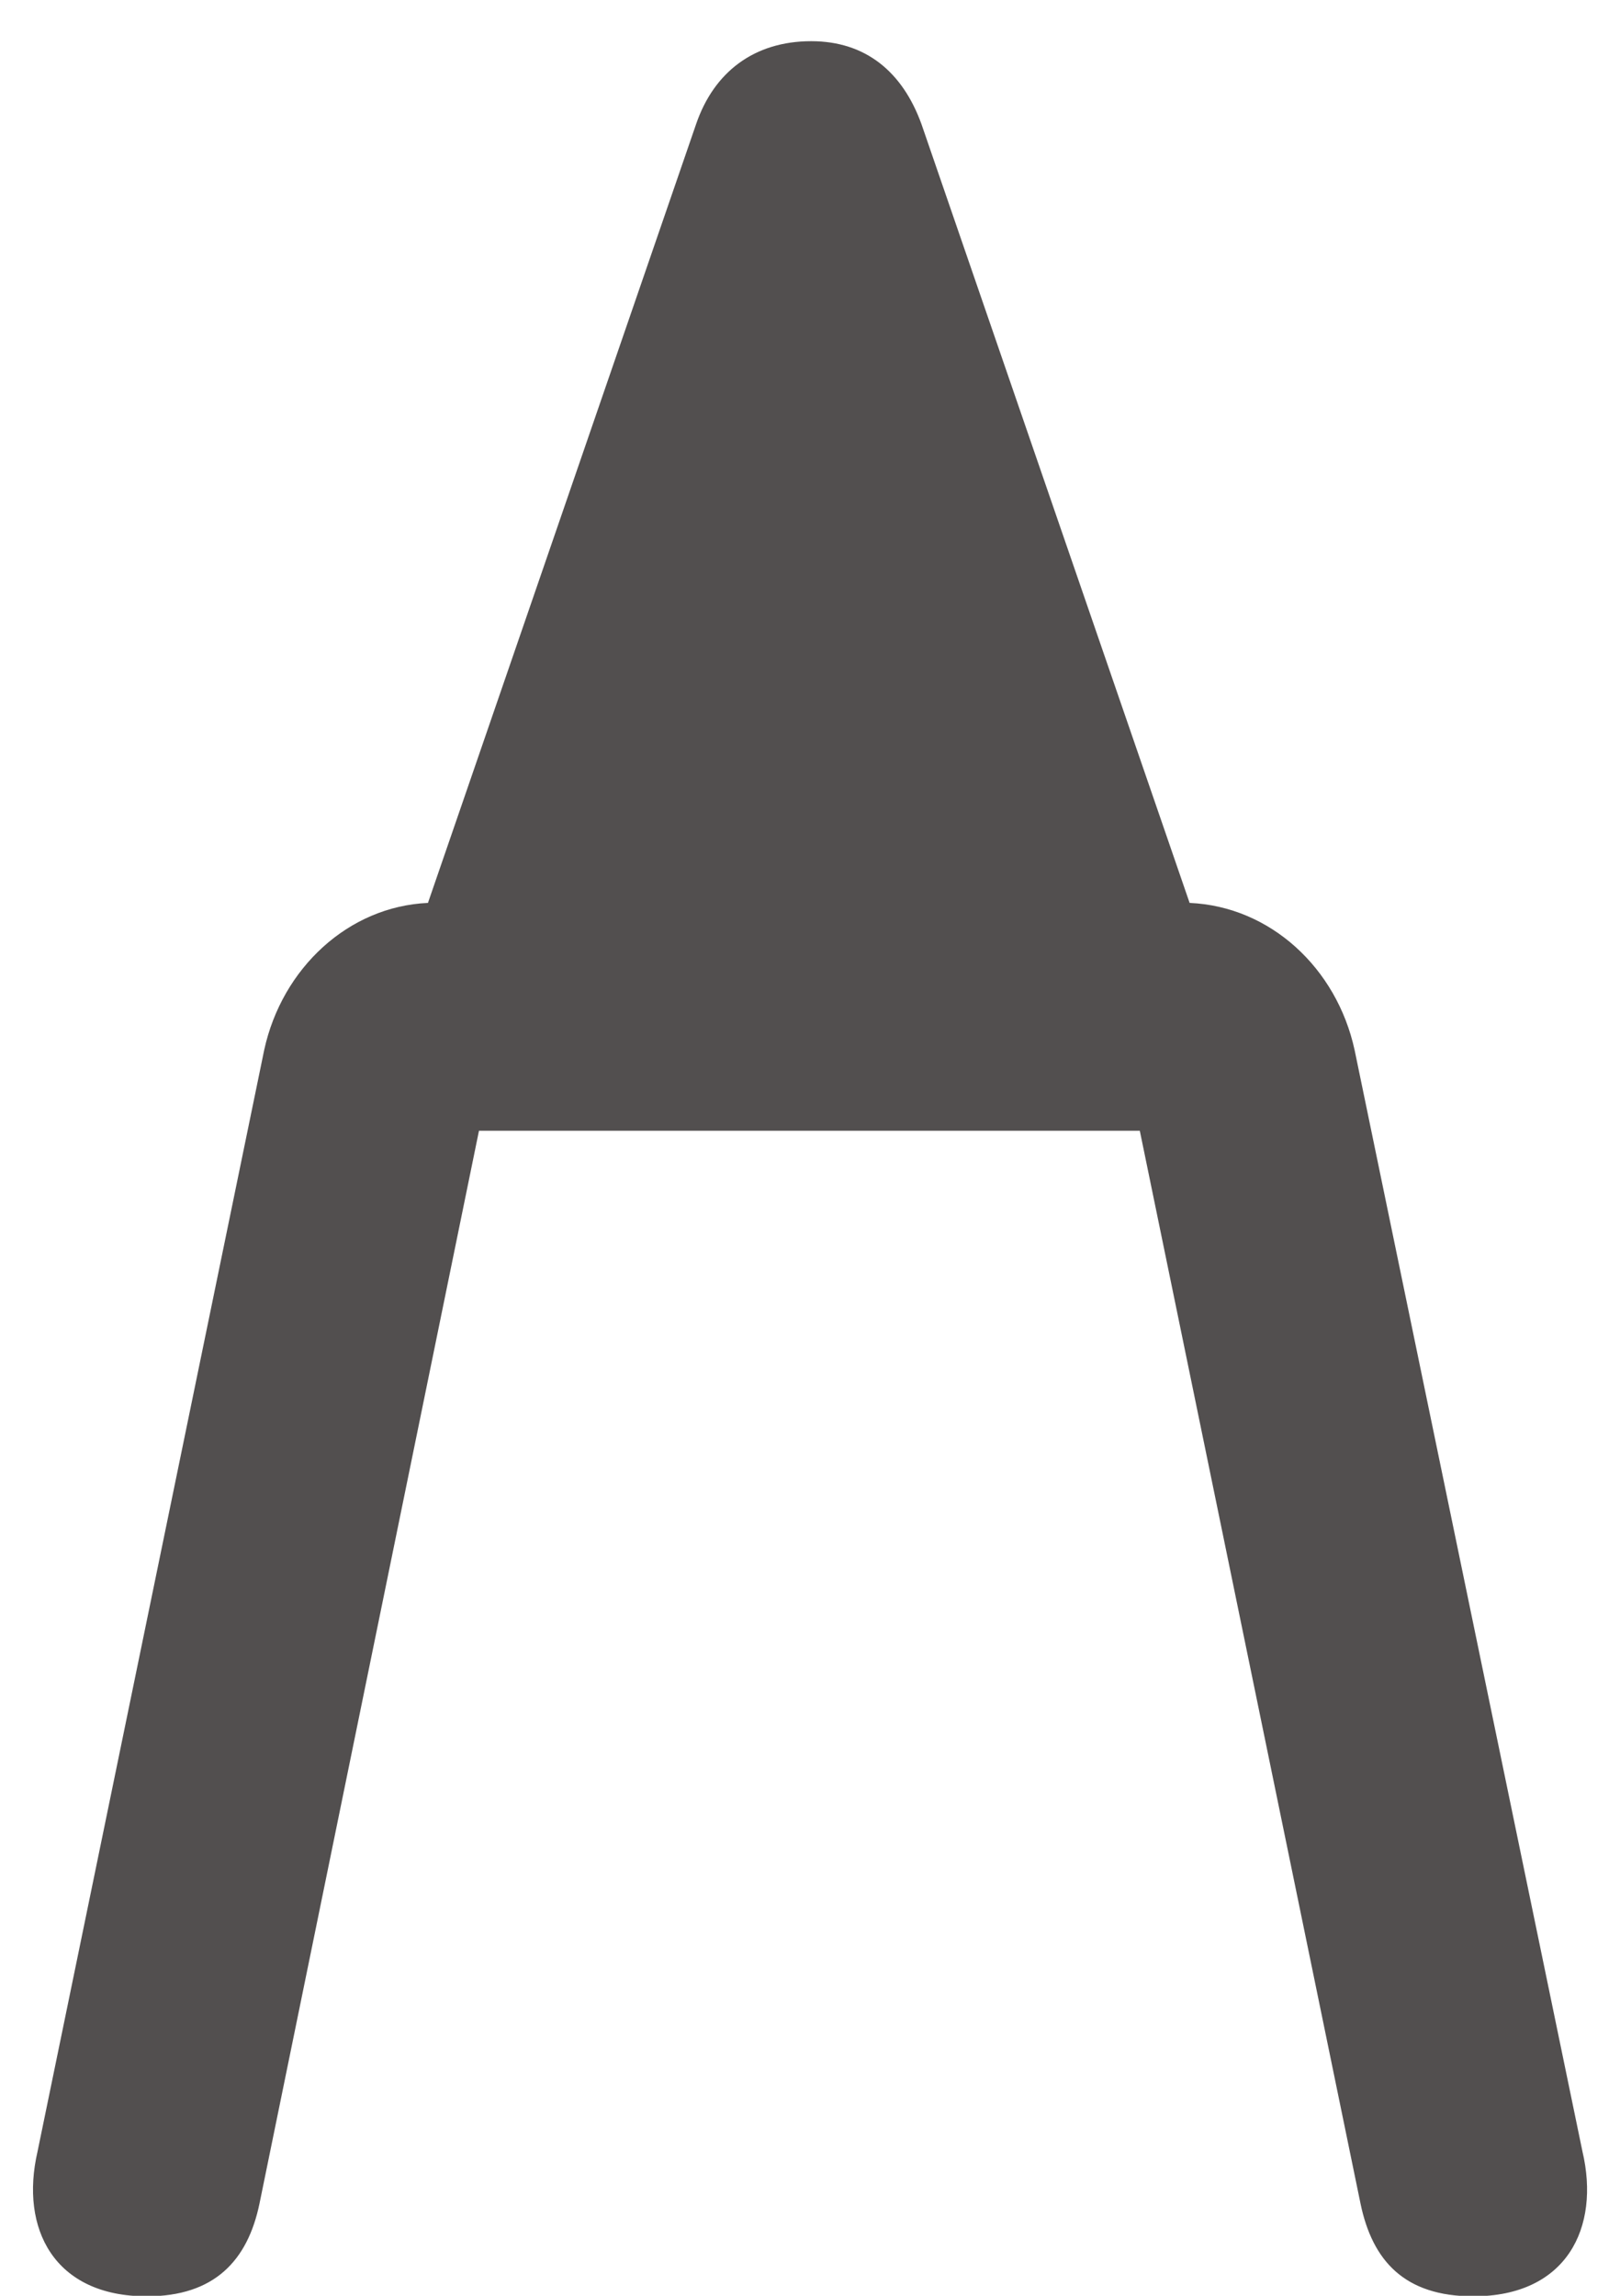 <svg width="12" height="17" viewBox="0 0 12 17" fill="none" xmlns="http://www.w3.org/2000/svg">
<path d="M1.087 17.004C1.588 17.004 1.834 16.74 1.922 16.318L3.548 8.373H8.443L10.078 16.318C10.166 16.74 10.403 17.004 10.913 17.004C11.607 17.004 11.854 16.494 11.722 15.932L10.034 7.775C9.902 7.169 9.41 6.712 8.812 6.686L6.826 0.92C6.686 0.533 6.413 0.305 6.009 0.305C5.587 0.305 5.288 0.533 5.156 0.92L3.17 6.686C2.581 6.712 2.089 7.169 1.957 7.775L0.278 15.932C0.146 16.503 0.401 17.004 1.087 17.004Z" fill="#191414" fill-opacity="0.75"/>
</svg>
